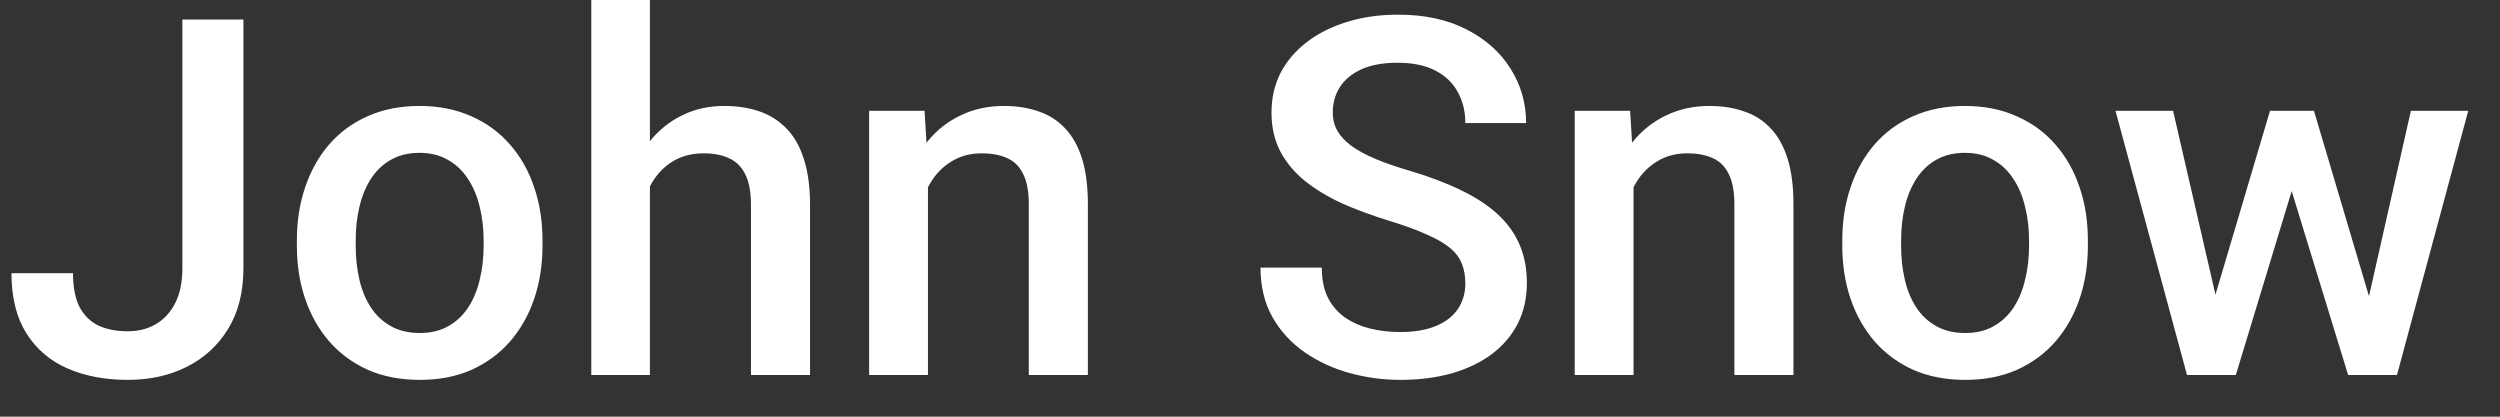 <svg width="60" height="10" viewBox="0 0 60 10" fill="none" xmlns="http://www.w3.org/2000/svg">
<rect x="0" y="0" width="60" height="10" fill="#333333" stroke="none"/>
<path d="M4.377 6.439V0.469H5.842V6.439C5.842 7.006 5.721 7.488 5.479 7.887C5.236 8.285 4.906 8.59 4.488 8.801C4.07 9.012 3.596 9.117 3.064 9.117C2.521 9.117 2.039 9.025 1.617 8.842C1.199 8.658 0.871 8.377 0.633 7.998C0.395 7.619 0.275 7.139 0.275 6.557H1.752C1.752 6.893 1.805 7.164 1.91 7.371C2.02 7.574 2.172 7.723 2.367 7.816C2.566 7.906 2.799 7.951 3.064 7.951C3.318 7.951 3.543 7.895 3.738 7.781C3.938 7.664 4.094 7.494 4.207 7.271C4.32 7.045 4.377 6.768 4.377 6.439ZM7.125 5.9V5.766C7.125 5.309 7.191 4.885 7.324 4.494C7.457 4.1 7.648 3.758 7.898 3.469C8.152 3.176 8.461 2.949 8.824 2.789C9.191 2.625 9.605 2.543 10.066 2.543C10.531 2.543 10.945 2.625 11.309 2.789C11.676 2.949 11.986 3.176 12.24 3.469C12.494 3.758 12.688 4.1 12.82 4.494C12.953 4.885 13.02 5.309 13.02 5.766V5.9C13.02 6.357 12.953 6.781 12.82 7.172C12.688 7.562 12.494 7.904 12.24 8.197C11.986 8.486 11.678 8.713 11.315 8.877C10.951 9.037 10.539 9.117 10.078 9.117C9.613 9.117 9.197 9.037 8.83 8.877C8.467 8.713 8.158 8.486 7.904 8.197C7.65 7.904 7.457 7.562 7.324 7.172C7.191 6.781 7.125 6.357 7.125 5.9ZM8.537 5.766V5.9C8.537 6.186 8.566 6.455 8.625 6.709C8.684 6.963 8.775 7.186 8.9 7.377C9.025 7.568 9.186 7.719 9.381 7.828C9.576 7.938 9.809 7.992 10.078 7.992C10.34 7.992 10.566 7.938 10.758 7.828C10.953 7.719 11.113 7.568 11.238 7.377C11.363 7.186 11.455 6.963 11.514 6.709C11.576 6.455 11.607 6.186 11.607 5.9V5.766C11.607 5.484 11.576 5.219 11.514 4.969C11.455 4.715 11.361 4.49 11.232 4.295C11.107 4.1 10.947 3.947 10.752 3.838C10.56 3.725 10.332 3.668 10.066 3.668C9.801 3.668 9.57 3.725 9.375 3.838C9.184 3.947 9.025 4.1 8.9 4.295C8.775 4.49 8.684 4.715 8.625 4.969C8.566 5.219 8.537 5.484 8.537 5.766ZM15.598 0V9H14.191V0H15.598ZM15.352 5.596L14.895 5.59C14.898 5.152 14.959 4.748 15.076 4.377C15.197 4.006 15.365 3.684 15.58 3.41C15.799 3.133 16.061 2.92 16.365 2.771C16.67 2.619 17.008 2.543 17.379 2.543C17.691 2.543 17.973 2.586 18.223 2.672C18.477 2.758 18.695 2.896 18.879 3.088C19.062 3.275 19.201 3.521 19.295 3.826C19.393 4.127 19.441 4.494 19.441 4.928V9H18.023V4.916C18.023 4.611 17.979 4.369 17.889 4.189C17.803 4.01 17.676 3.881 17.508 3.803C17.34 3.721 17.135 3.68 16.893 3.68C16.639 3.68 16.414 3.73 16.219 3.832C16.027 3.934 15.867 4.072 15.738 4.248C15.609 4.424 15.512 4.627 15.445 4.857C15.383 5.088 15.352 5.334 15.352 5.596ZM22.271 4.014V9H20.859V2.66H22.189L22.271 4.014ZM22.02 5.596L21.562 5.59C21.566 5.141 21.629 4.729 21.75 4.354C21.875 3.979 22.047 3.656 22.266 3.387C22.488 3.117 22.754 2.91 23.062 2.766C23.371 2.617 23.715 2.543 24.094 2.543C24.398 2.543 24.674 2.586 24.92 2.672C25.17 2.754 25.383 2.889 25.559 3.076C25.738 3.264 25.875 3.508 25.969 3.809C26.062 4.105 26.109 4.471 26.109 4.904V9H24.691V4.898C24.691 4.594 24.646 4.354 24.557 4.178C24.471 3.998 24.344 3.871 24.176 3.797C24.012 3.719 23.807 3.68 23.561 3.68C23.318 3.68 23.102 3.73 22.91 3.832C22.719 3.934 22.557 4.072 22.424 4.248C22.295 4.424 22.195 4.627 22.125 4.857C22.055 5.088 22.02 5.334 22.02 5.596ZM35.168 6.803C35.168 6.627 35.141 6.471 35.086 6.334C35.035 6.197 34.943 6.072 34.81 5.959C34.678 5.846 34.49 5.736 34.248 5.631C34.01 5.521 33.705 5.41 33.334 5.297C32.928 5.172 32.553 5.033 32.209 4.881C31.869 4.725 31.572 4.545 31.318 4.342C31.064 4.135 30.867 3.898 30.727 3.633C30.586 3.363 30.516 3.053 30.516 2.701C30.516 2.354 30.588 2.037 30.732 1.752C30.881 1.467 31.09 1.221 31.359 1.014C31.633 0.803 31.955 0.641 32.326 0.527C32.697 0.41 33.107 0.352 33.557 0.352C34.19 0.352 34.734 0.469 35.191 0.703C35.652 0.938 36.006 1.252 36.252 1.646C36.502 2.041 36.627 2.477 36.627 2.953H35.168C35.168 2.672 35.107 2.424 34.986 2.209C34.869 1.99 34.69 1.818 34.447 1.693C34.209 1.568 33.906 1.506 33.539 1.506C33.191 1.506 32.902 1.559 32.672 1.664C32.441 1.77 32.27 1.912 32.156 2.092C32.043 2.271 31.986 2.475 31.986 2.701C31.986 2.861 32.023 3.008 32.098 3.141C32.172 3.27 32.285 3.391 32.438 3.504C32.59 3.613 32.781 3.717 33.012 3.814C33.242 3.912 33.514 4.006 33.826 4.096C34.299 4.236 34.711 4.393 35.062 4.564C35.414 4.732 35.707 4.924 35.941 5.139C36.176 5.354 36.352 5.598 36.469 5.871C36.586 6.141 36.645 6.447 36.645 6.791C36.645 7.15 36.572 7.475 36.428 7.764C36.283 8.049 36.076 8.293 35.807 8.496C35.541 8.695 35.221 8.85 34.846 8.959C34.475 9.064 34.06 9.117 33.603 9.117C33.193 9.117 32.789 9.062 32.391 8.953C31.996 8.844 31.637 8.678 31.312 8.455C30.988 8.229 30.73 7.947 30.539 7.611C30.348 7.271 30.252 6.875 30.252 6.422H31.723C31.723 6.699 31.77 6.936 31.863 7.131C31.961 7.326 32.096 7.486 32.268 7.611C32.44 7.732 32.639 7.822 32.865 7.881C33.096 7.939 33.342 7.969 33.603 7.969C33.947 7.969 34.234 7.92 34.465 7.822C34.699 7.725 34.875 7.588 34.992 7.412C35.109 7.236 35.168 7.033 35.168 6.803ZM39.205 4.014V9H37.793V2.66H39.123L39.205 4.014ZM38.953 5.596L38.496 5.59C38.5 5.141 38.562 4.729 38.684 4.354C38.809 3.979 38.98 3.656 39.199 3.387C39.422 3.117 39.688 2.91 39.996 2.766C40.305 2.617 40.648 2.543 41.027 2.543C41.332 2.543 41.607 2.586 41.853 2.672C42.103 2.754 42.316 2.889 42.492 3.076C42.672 3.264 42.809 3.508 42.902 3.809C42.996 4.105 43.043 4.471 43.043 4.904V9H41.625V4.898C41.625 4.594 41.58 4.354 41.49 4.178C41.404 3.998 41.277 3.871 41.109 3.797C40.945 3.719 40.74 3.68 40.494 3.68C40.252 3.68 40.035 3.73 39.844 3.832C39.652 3.934 39.49 4.072 39.357 4.248C39.228 4.424 39.129 4.627 39.059 4.857C38.988 5.088 38.953 5.334 38.953 5.596ZM44.215 5.9V5.766C44.215 5.309 44.281 4.885 44.414 4.494C44.547 4.1 44.738 3.758 44.988 3.469C45.242 3.176 45.551 2.949 45.914 2.789C46.281 2.625 46.695 2.543 47.156 2.543C47.621 2.543 48.035 2.625 48.398 2.789C48.766 2.949 49.076 3.176 49.33 3.469C49.584 3.758 49.777 4.1 49.91 4.494C50.043 4.885 50.109 5.309 50.109 5.766V5.9C50.109 6.357 50.043 6.781 49.91 7.172C49.777 7.562 49.584 7.904 49.33 8.197C49.076 8.486 48.768 8.713 48.404 8.877C48.041 9.037 47.629 9.117 47.168 9.117C46.703 9.117 46.287 9.037 45.92 8.877C45.557 8.713 45.248 8.486 44.994 8.197C44.74 7.904 44.547 7.562 44.414 7.172C44.281 6.781 44.215 6.357 44.215 5.9ZM45.627 5.766V5.9C45.627 6.186 45.656 6.455 45.715 6.709C45.773 6.963 45.865 7.186 45.99 7.377C46.115 7.568 46.275 7.719 46.471 7.828C46.666 7.938 46.898 7.992 47.168 7.992C47.43 7.992 47.656 7.938 47.848 7.828C48.043 7.719 48.203 7.568 48.328 7.377C48.453 7.186 48.545 6.963 48.603 6.709C48.666 6.455 48.697 6.186 48.697 5.9V5.766C48.697 5.484 48.666 5.219 48.603 4.969C48.545 4.715 48.451 4.49 48.322 4.295C48.197 4.1 48.037 3.947 47.842 3.838C47.65 3.725 47.422 3.668 47.156 3.668C46.891 3.668 46.66 3.725 46.465 3.838C46.273 3.947 46.115 4.1 45.99 4.295C45.865 4.49 45.773 4.715 45.715 4.969C45.656 5.219 45.627 5.484 45.627 5.766ZM53.016 7.594L54.48 2.66H55.383L55.137 4.137L53.66 9H52.852L53.016 7.594ZM52.154 2.66L53.297 7.617L53.391 9H52.488L50.772 2.66H52.154ZM56.754 7.559L57.861 2.66H59.238L57.527 9H56.625L56.754 7.559ZM55.535 2.66L56.982 7.535L57.164 9H56.355L54.861 4.131L54.615 2.66H55.535Z" fill="white"/>
</svg>
